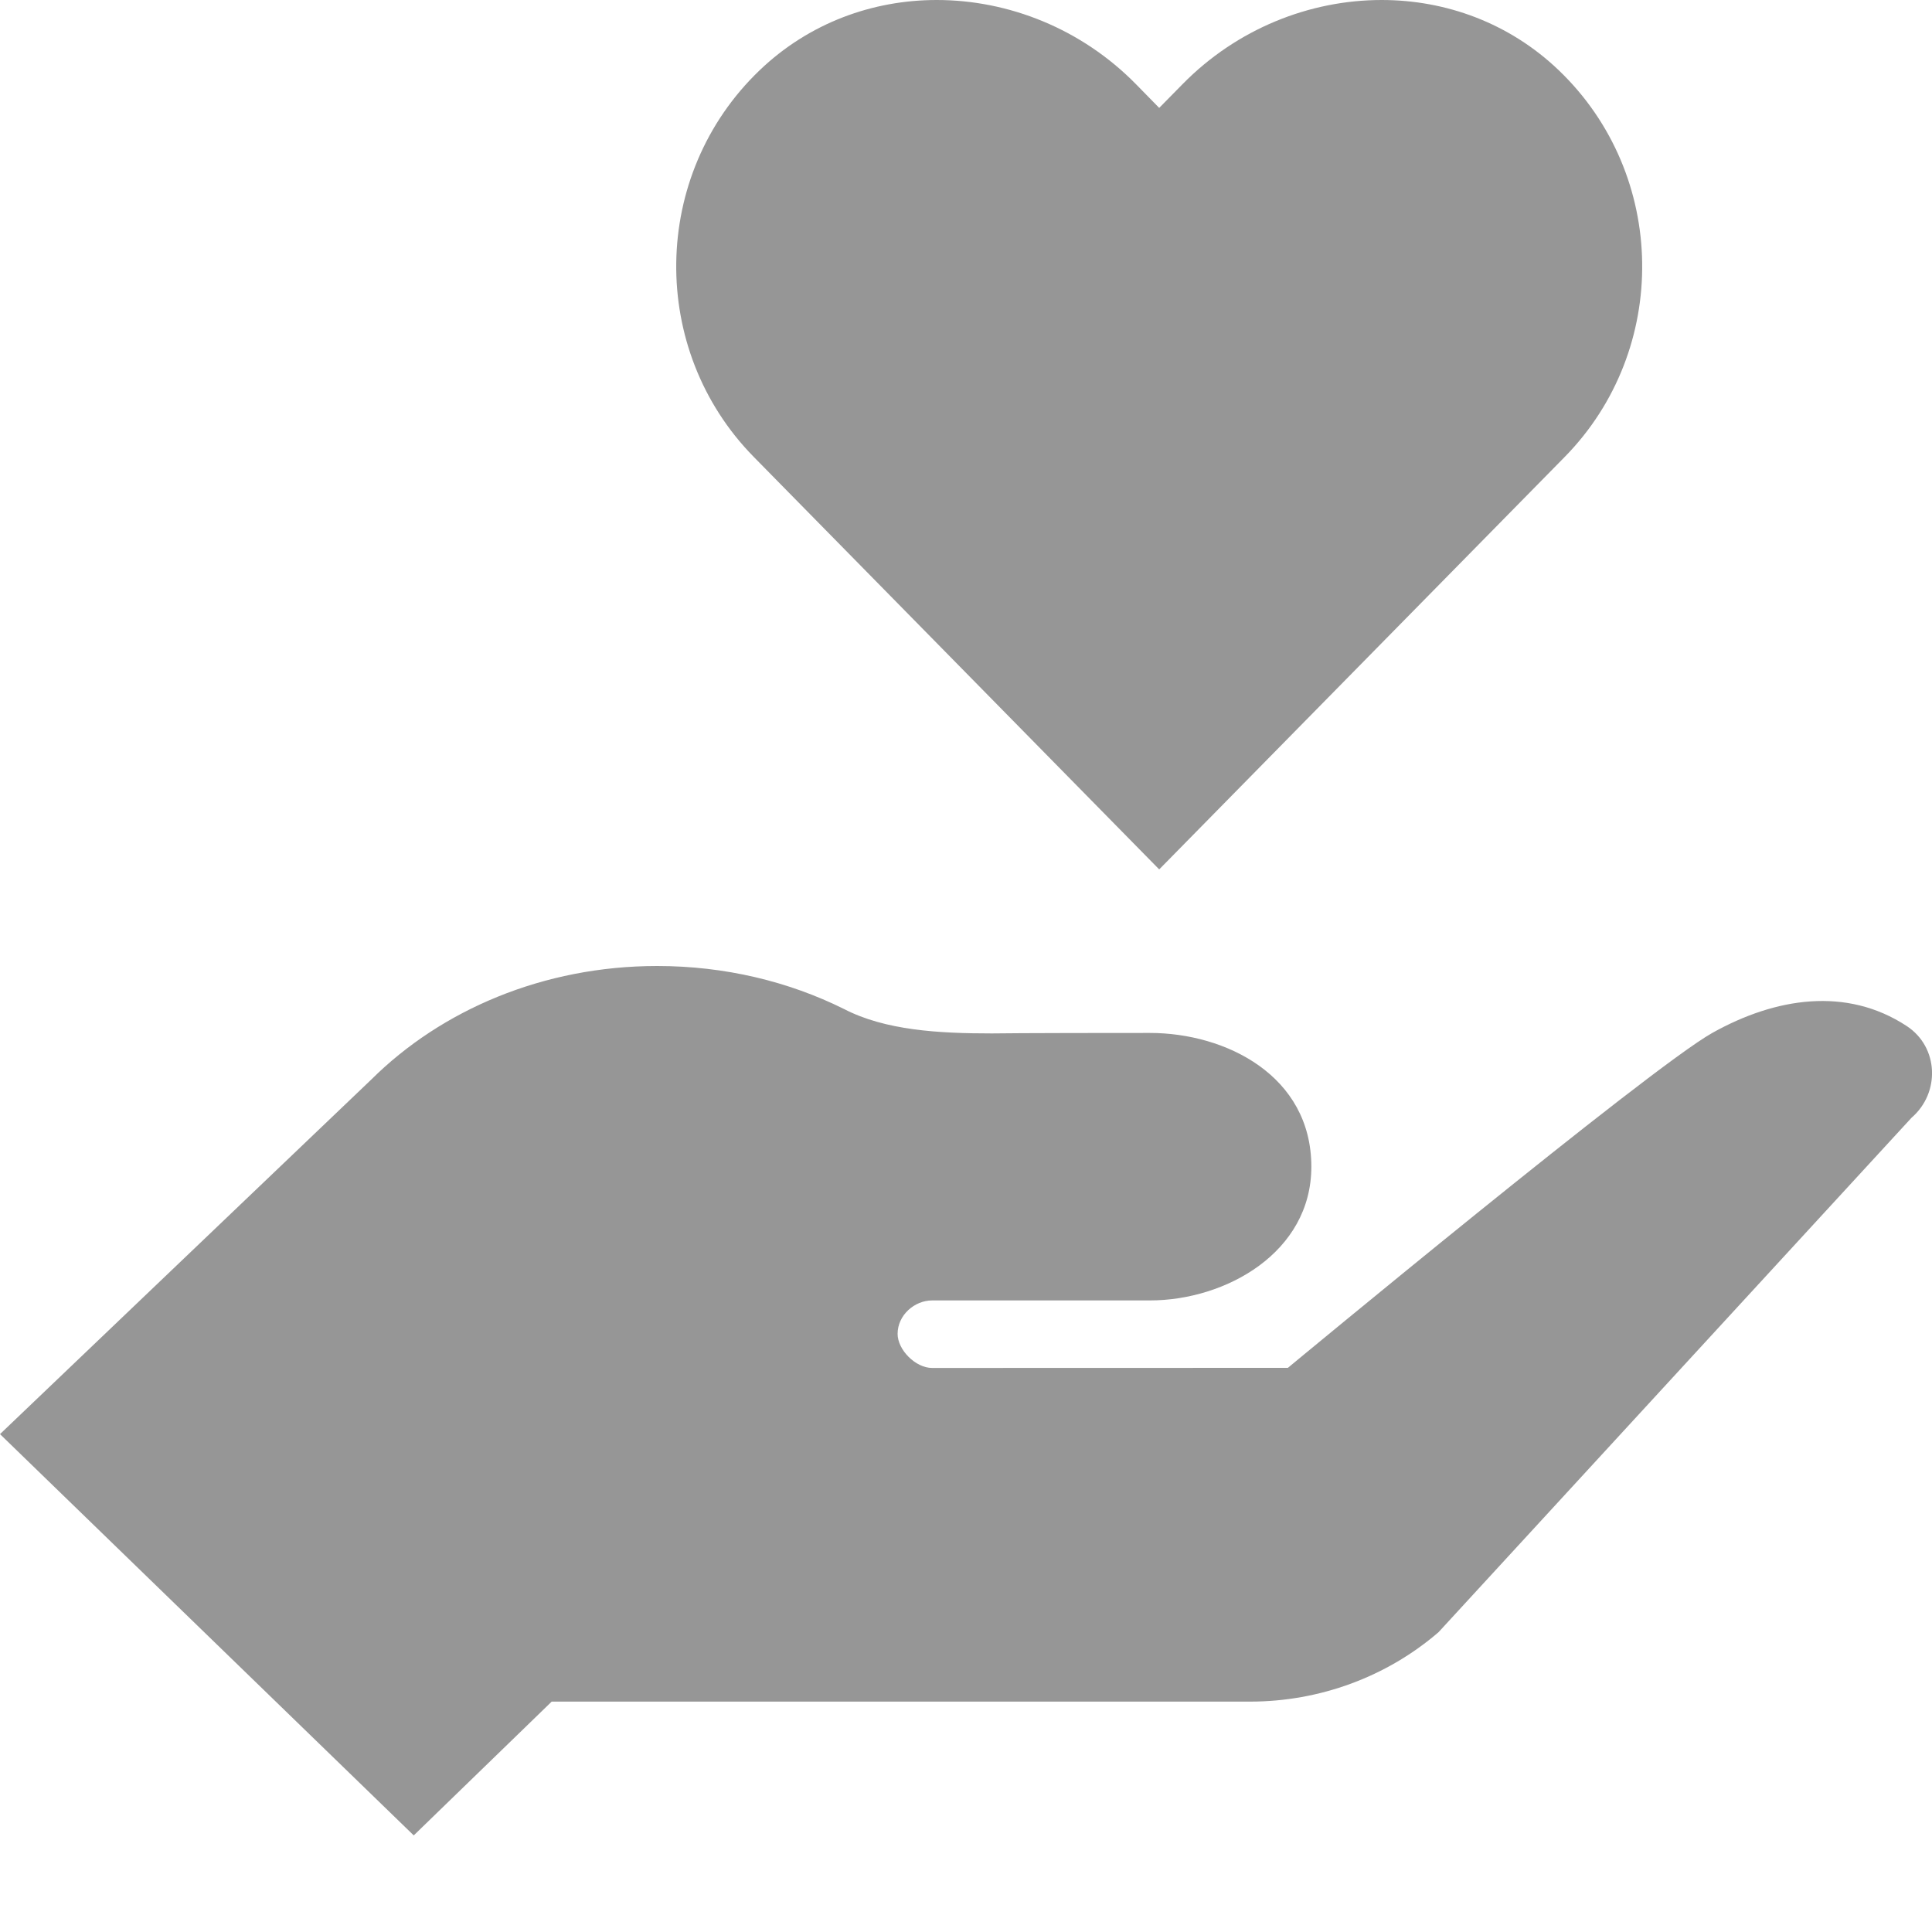 <svg width="20" height="20" viewBox="0 0 20 20" fill="none" xmlns="http://www.w3.org/2000/svg">
<path d="M16.137 0.728C15.623 0.236 14.965 0 14.303 0C13.556 0 12.803 0.299 12.241 0.872L12 1.117L11.759 0.871C11.197 0.299 10.444 0 9.697 0C9.035 0 8.377 0.236 7.863 0.728C6.733 1.811 6.713 3.621 7.803 4.73L12 9L16.198 4.73C17.287 3.621 17.267 1.811 16.137 0.728Z" fill="#969696"/>
<path d="M19.739 10.622C19.114 10.211 18.378 10.328 17.727 10.692C17.075 11.057 13.332 14.16 13.332 14.16L9.649 14.161C9.478 14.161 9.292 13.974 9.292 13.808C9.292 13.614 9.467 13.462 9.649 13.462H11.903C12.691 13.462 13.575 12.964 13.575 12.078C13.575 11.136 12.691 10.693 11.903 10.693C10.534 10.693 10.268 10.698 10.268 10.698C9.72 10.698 9.163 10.667 8.735 10.444C8.164 10.161 7.506 10 6.803 10C5.624 10 4.568 10.456 3.844 11.175L0 14.846L4.283 19L5.711 17.615H12.941C13.66 17.615 14.355 17.359 14.892 16.896L19.788 11.571C20.087 11.313 20.07 10.84 19.739 10.622Z" fill="#969696"/>
</svg>
